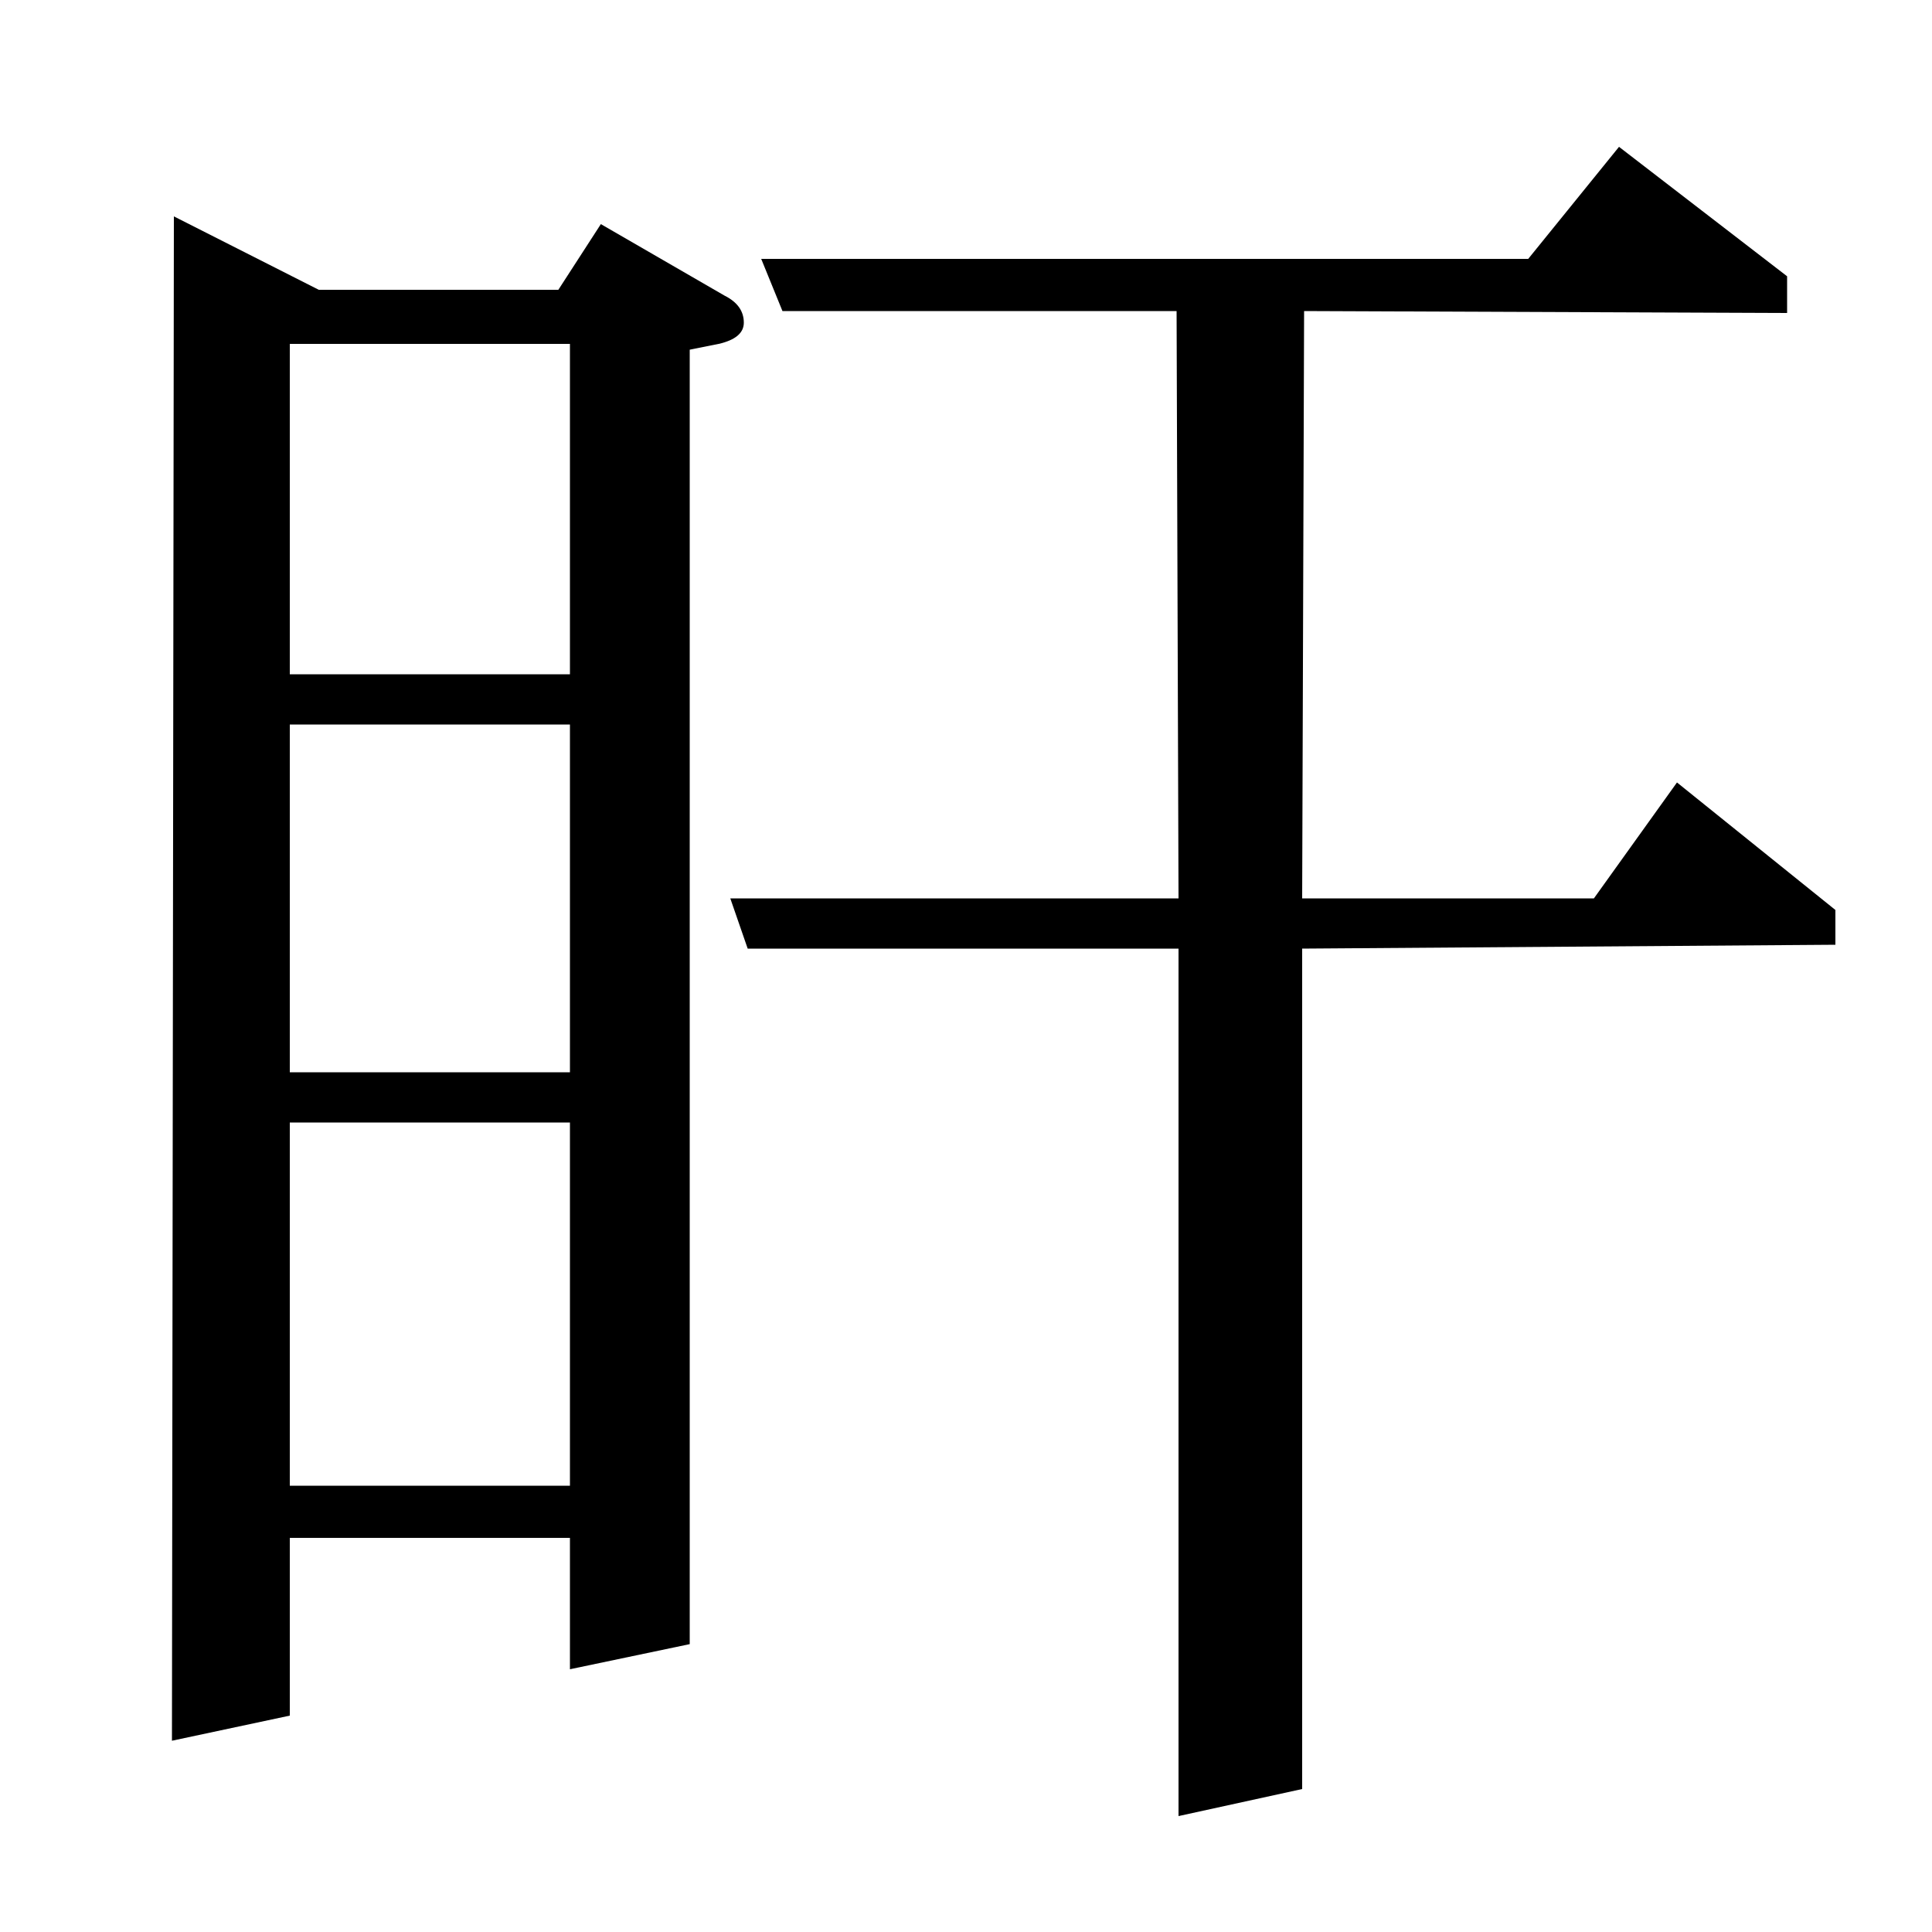 <?xml version="1.0" standalone="no"?>
<!DOCTYPE svg PUBLIC "-//W3C//DTD SVG 1.1//EN" "http://www.w3.org/Graphics/SVG/1.1/DTD/svg11.dtd" >
<svg xmlns="http://www.w3.org/2000/svg" xmlns:xlink="http://www.w3.org/1999/xlink" version="1.1" viewBox="0 -120 1000 1000">
  <g transform="matrix(1 0 0 -1 0 880)">
   <path fill="currentColor"
d="M89 99l1 789l75 -38h124l22 34l64 -37q10 -5 10 -14q0 -8 -13 -11l-15 -3v-670l-62 -13v68h-145v-92zM150 419v-188h145v188h-145zM150 625v-180h145v180h-145zM150 822v-171h145v171h-145zM387 509l-9 26h232l-1 304h-204l-11 27h397l47 58l87 -67v-19l-250 1l-1 -304
h151l43 60l82 -66v-18l-276 -2v-435l-64 -14v449h-223z" />
  </g>

</svg>
